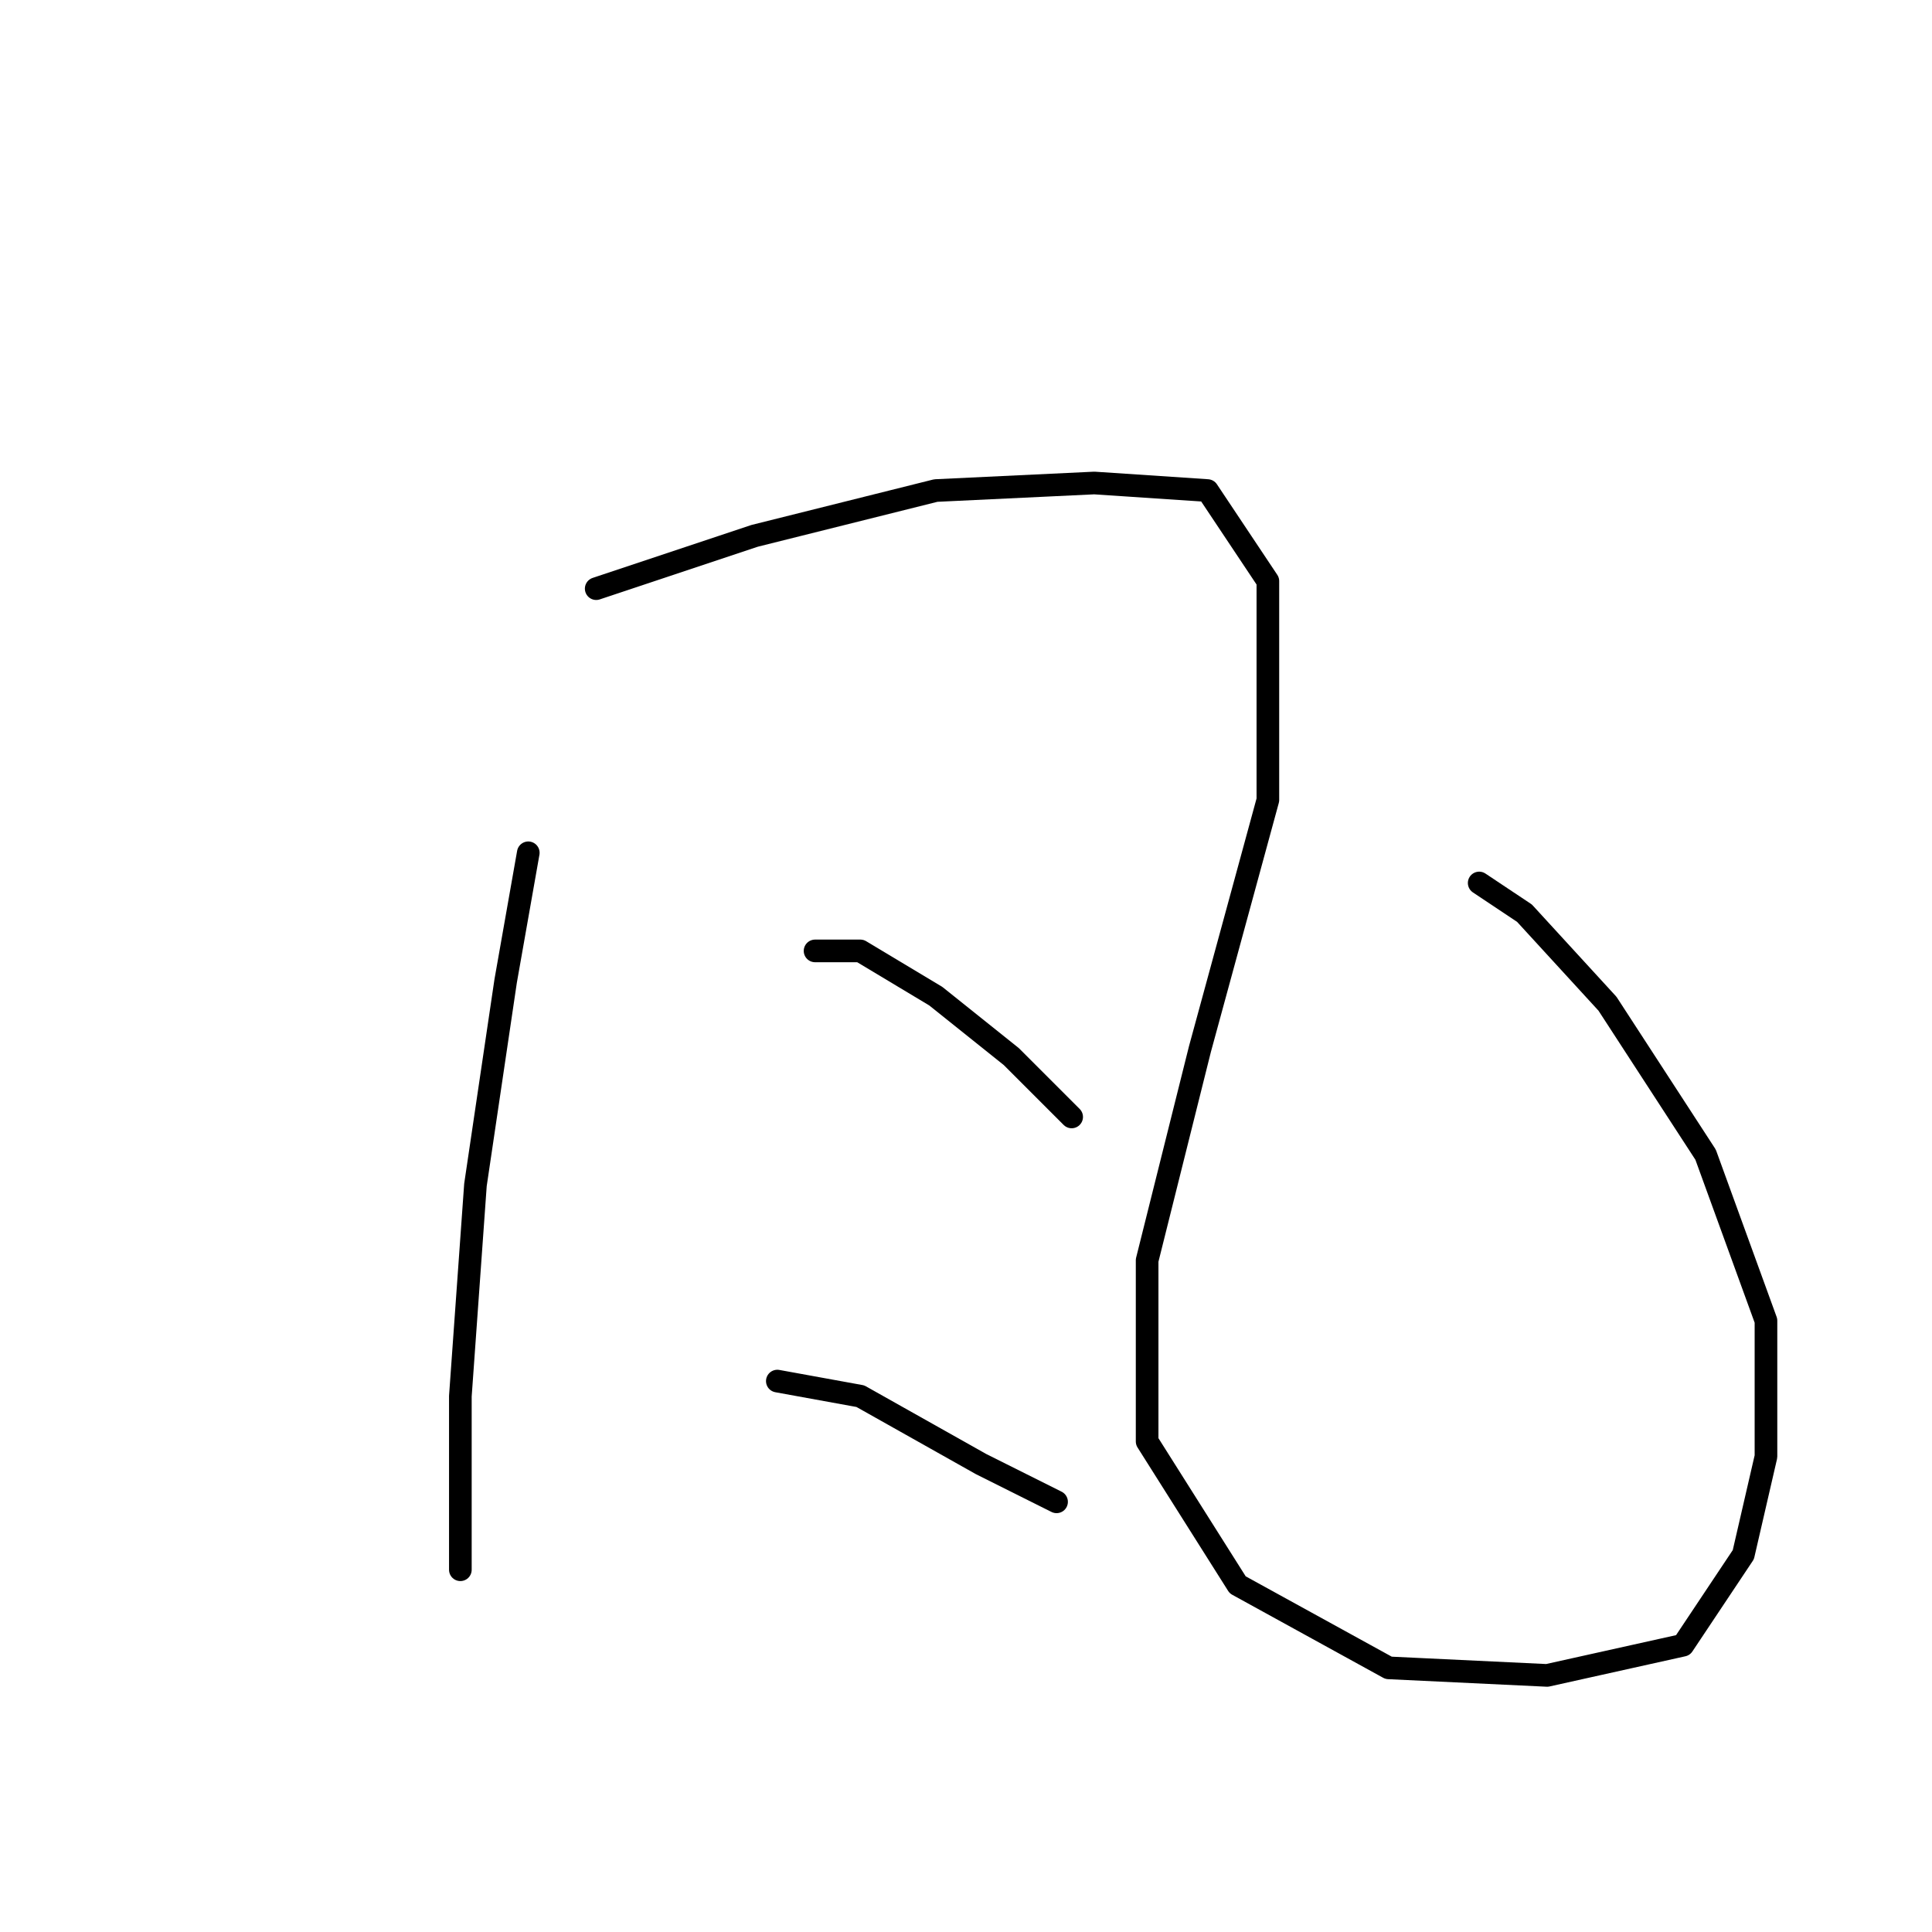 <?xml version="1.0" standalone="no"?>
    <svg width="256" height="256" xmlns="http://www.w3.org/2000/svg" version="1.1">
    <polyline stroke="black" stroke-width="3" stroke-linecap="round" fill="transparent" stroke-linejoin="round" points="70 113 67 130 63 157 61 185 61 201 61 207 61 208 61 208 " />
        <polyline stroke="black" stroke-width="3" stroke-linecap="round" fill="transparent" stroke-linejoin="round" points="79 78 100 71 124 65 145 64 160 65 168 77 168 106 159 139 152 167 152 191 164 210 184 221 205 222 223 218 231 206 234 193 234 175 226 153 213 133 202 121 196 117 196 117 " />
        <polyline stroke="black" stroke-width="3" stroke-linecap="round" fill="transparent" stroke-linejoin="round" points="108 126 114 126 124 132 134 140 142 148 142 148 " />
        <polyline stroke="black" stroke-width="3" stroke-linecap="round" fill="transparent" stroke-linejoin="round" points="103 183 114 185 130 194 140 199 140 199 " />
        </svg>